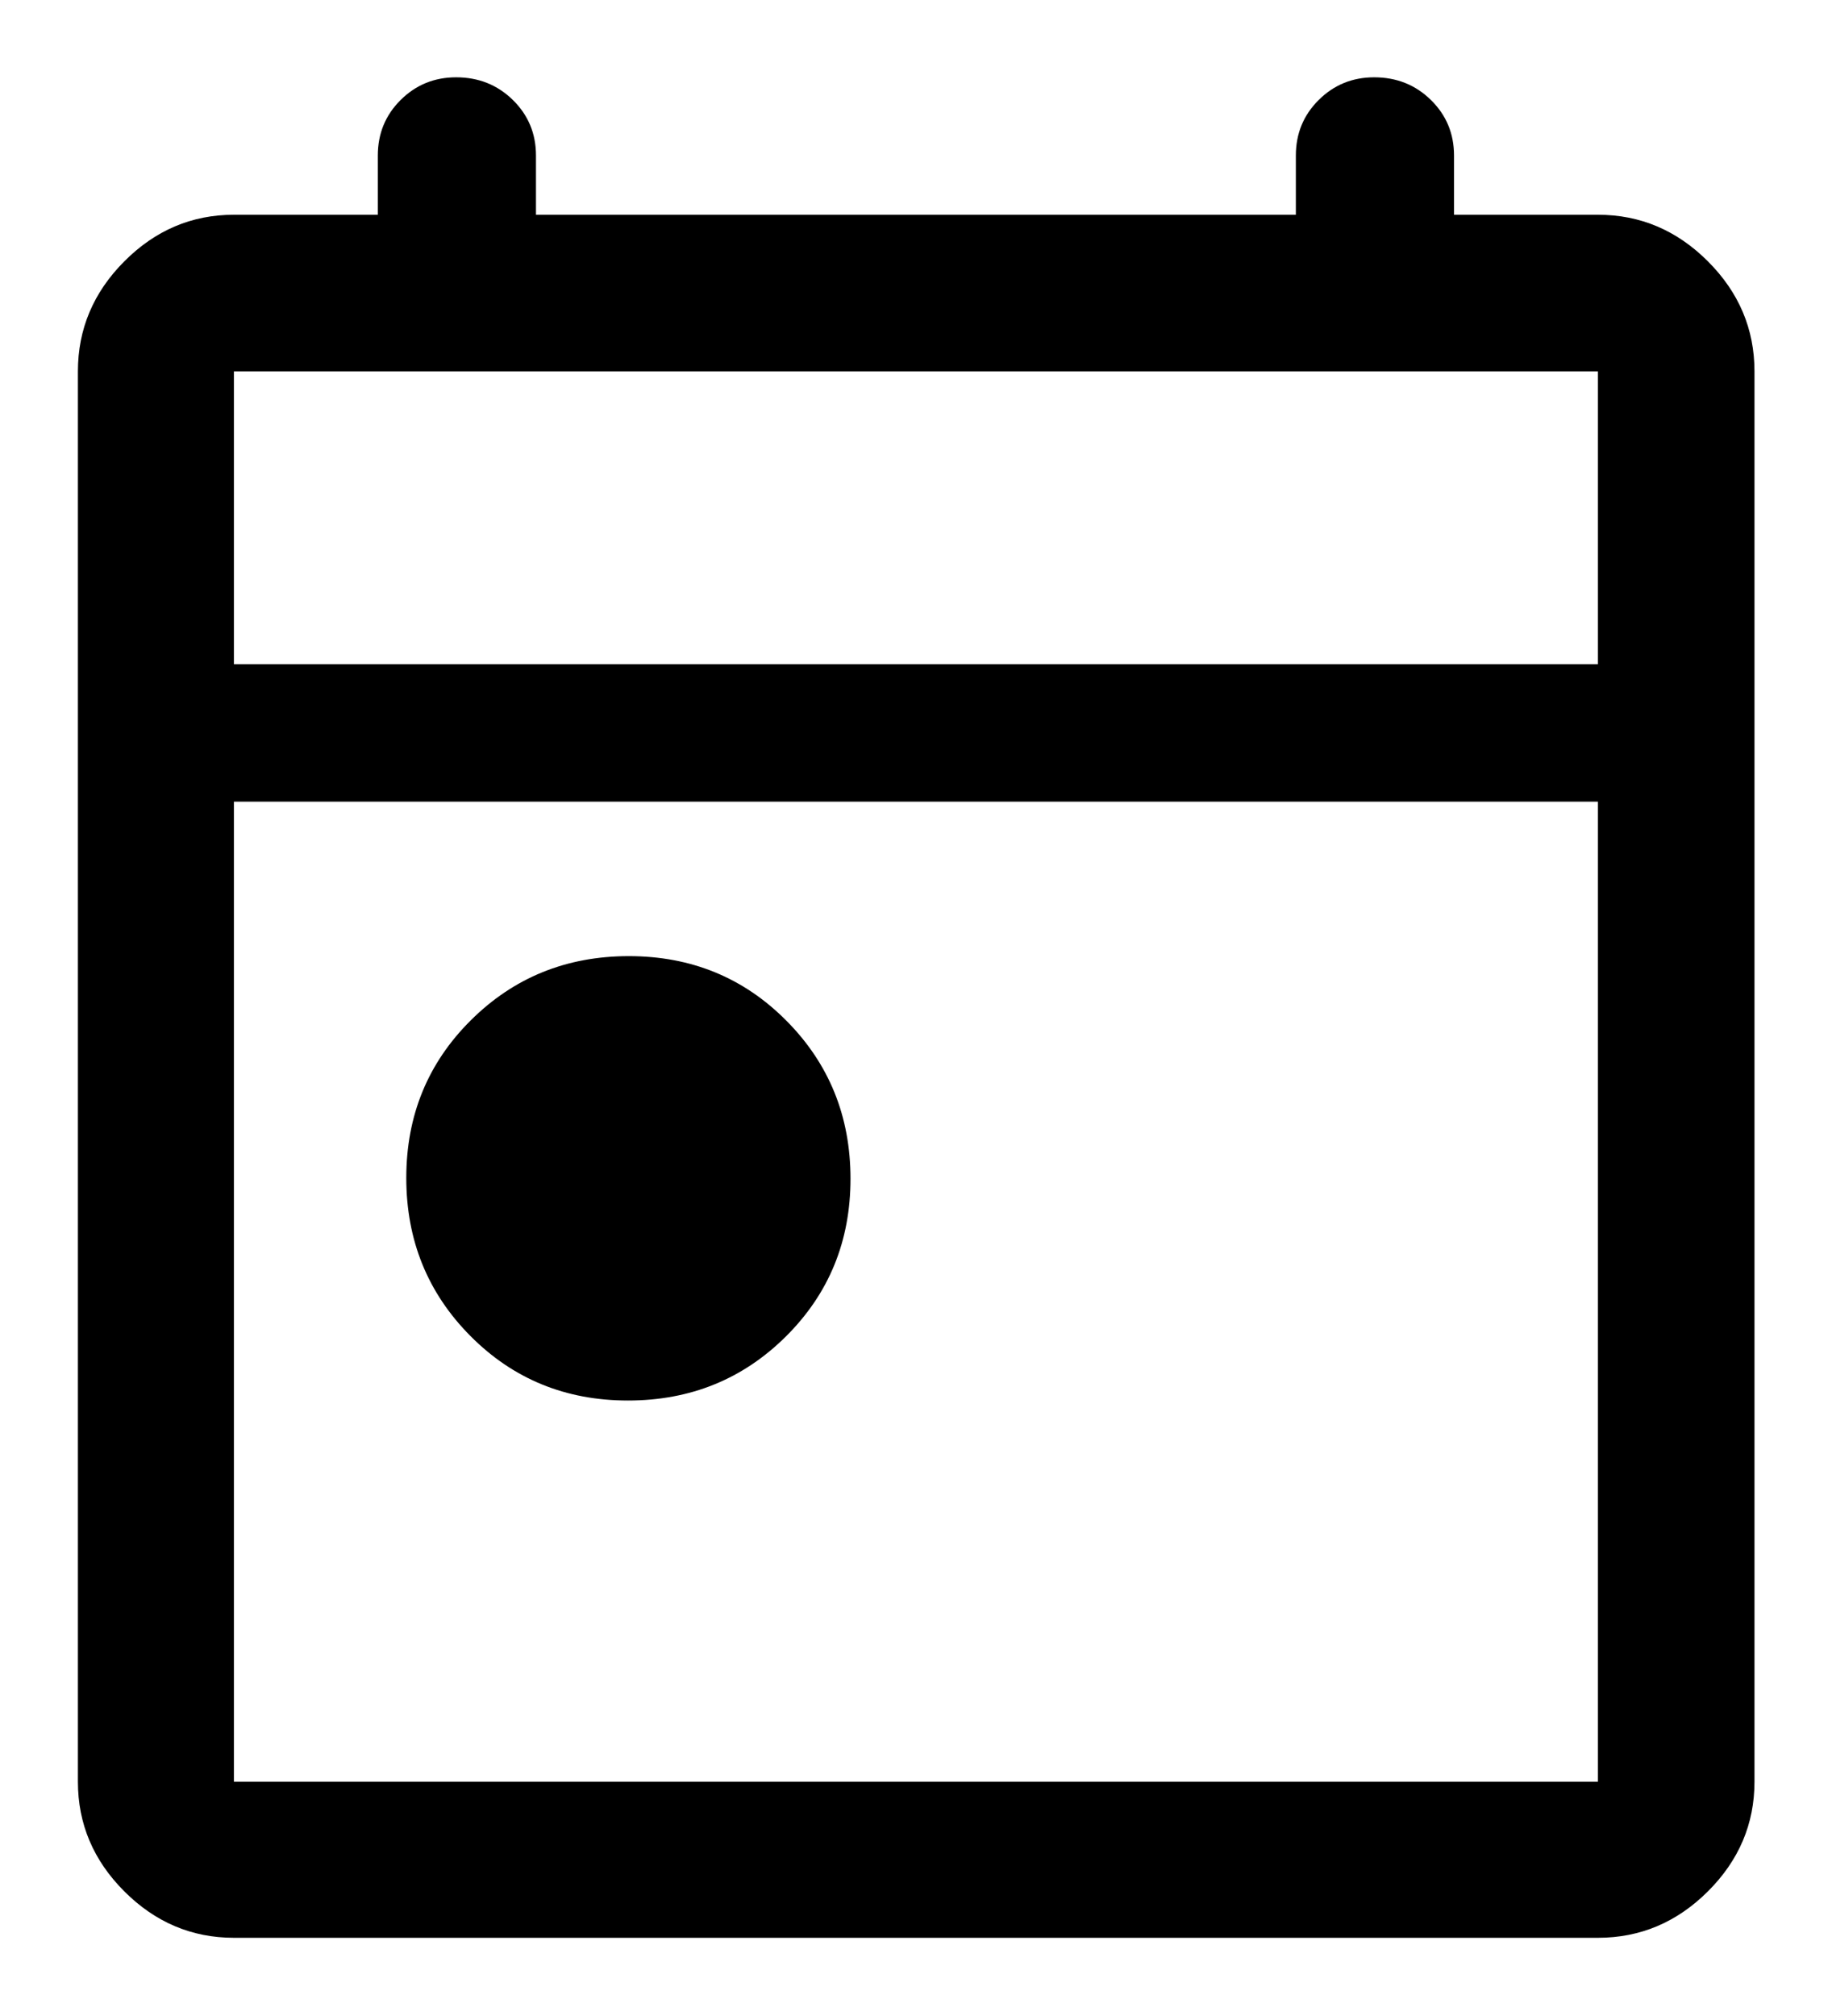 <svg xmlns="http://www.w3.org/2000/svg" width="931" height="1024">
  <path d="M319.131 711.447c-31.667 0-58.361-10.929-80.081-32.791s-32.582-48.626-32.582-80.291 10.934-58.359 32.803-80.081c21.861-21.723 48.624-32.582 80.291-32.582 31.658 0 58.348 10.934 80.07 32.801 21.721 21.862 32.582 48.626 32.582 80.291 0 31.66-10.931 58.349-32.791 80.072s-48.625 32.582-80.291 32.582zM118.87 984.376c-21.411 0-39.975-7.862-55.692-23.585-15.725-15.718-23.587-34.281-23.587-55.692V188.648c0-21.489 7.862-40.118 23.587-55.889 15.717-15.779 34.281-23.668 55.692-23.668h73.135v-30.08c0-11.132 3.863-20.538 11.59-28.218 7.734-7.68 17.136-11.52 28.207-11.52 11.396 0 21.007 3.84 28.835 11.52s11.741 17.086 11.741 28.218v30.08h386.163v-30.08c0-11.132 3.868-20.538 11.604-28.218 7.727-7.68 17.124-11.52 28.193-11.52 11.404 0 21.015 3.84 28.835 11.52 7.829 7.68 11.743 17.086 11.743 28.218v30.08h73.132c21.49 0 40.122 7.889 55.892 23.668 15.779 15.771 23.668 34.401 23.668 55.889v716.451c0 21.411-7.889 39.973-23.668 55.692-15.77 15.723-34.402 23.585-55.892 23.585H118.872zm0-79.276h693.176V407.238H118.87V905.1zm0-567.68h693.176V188.649H118.87V337.42z"/>
</svg>
